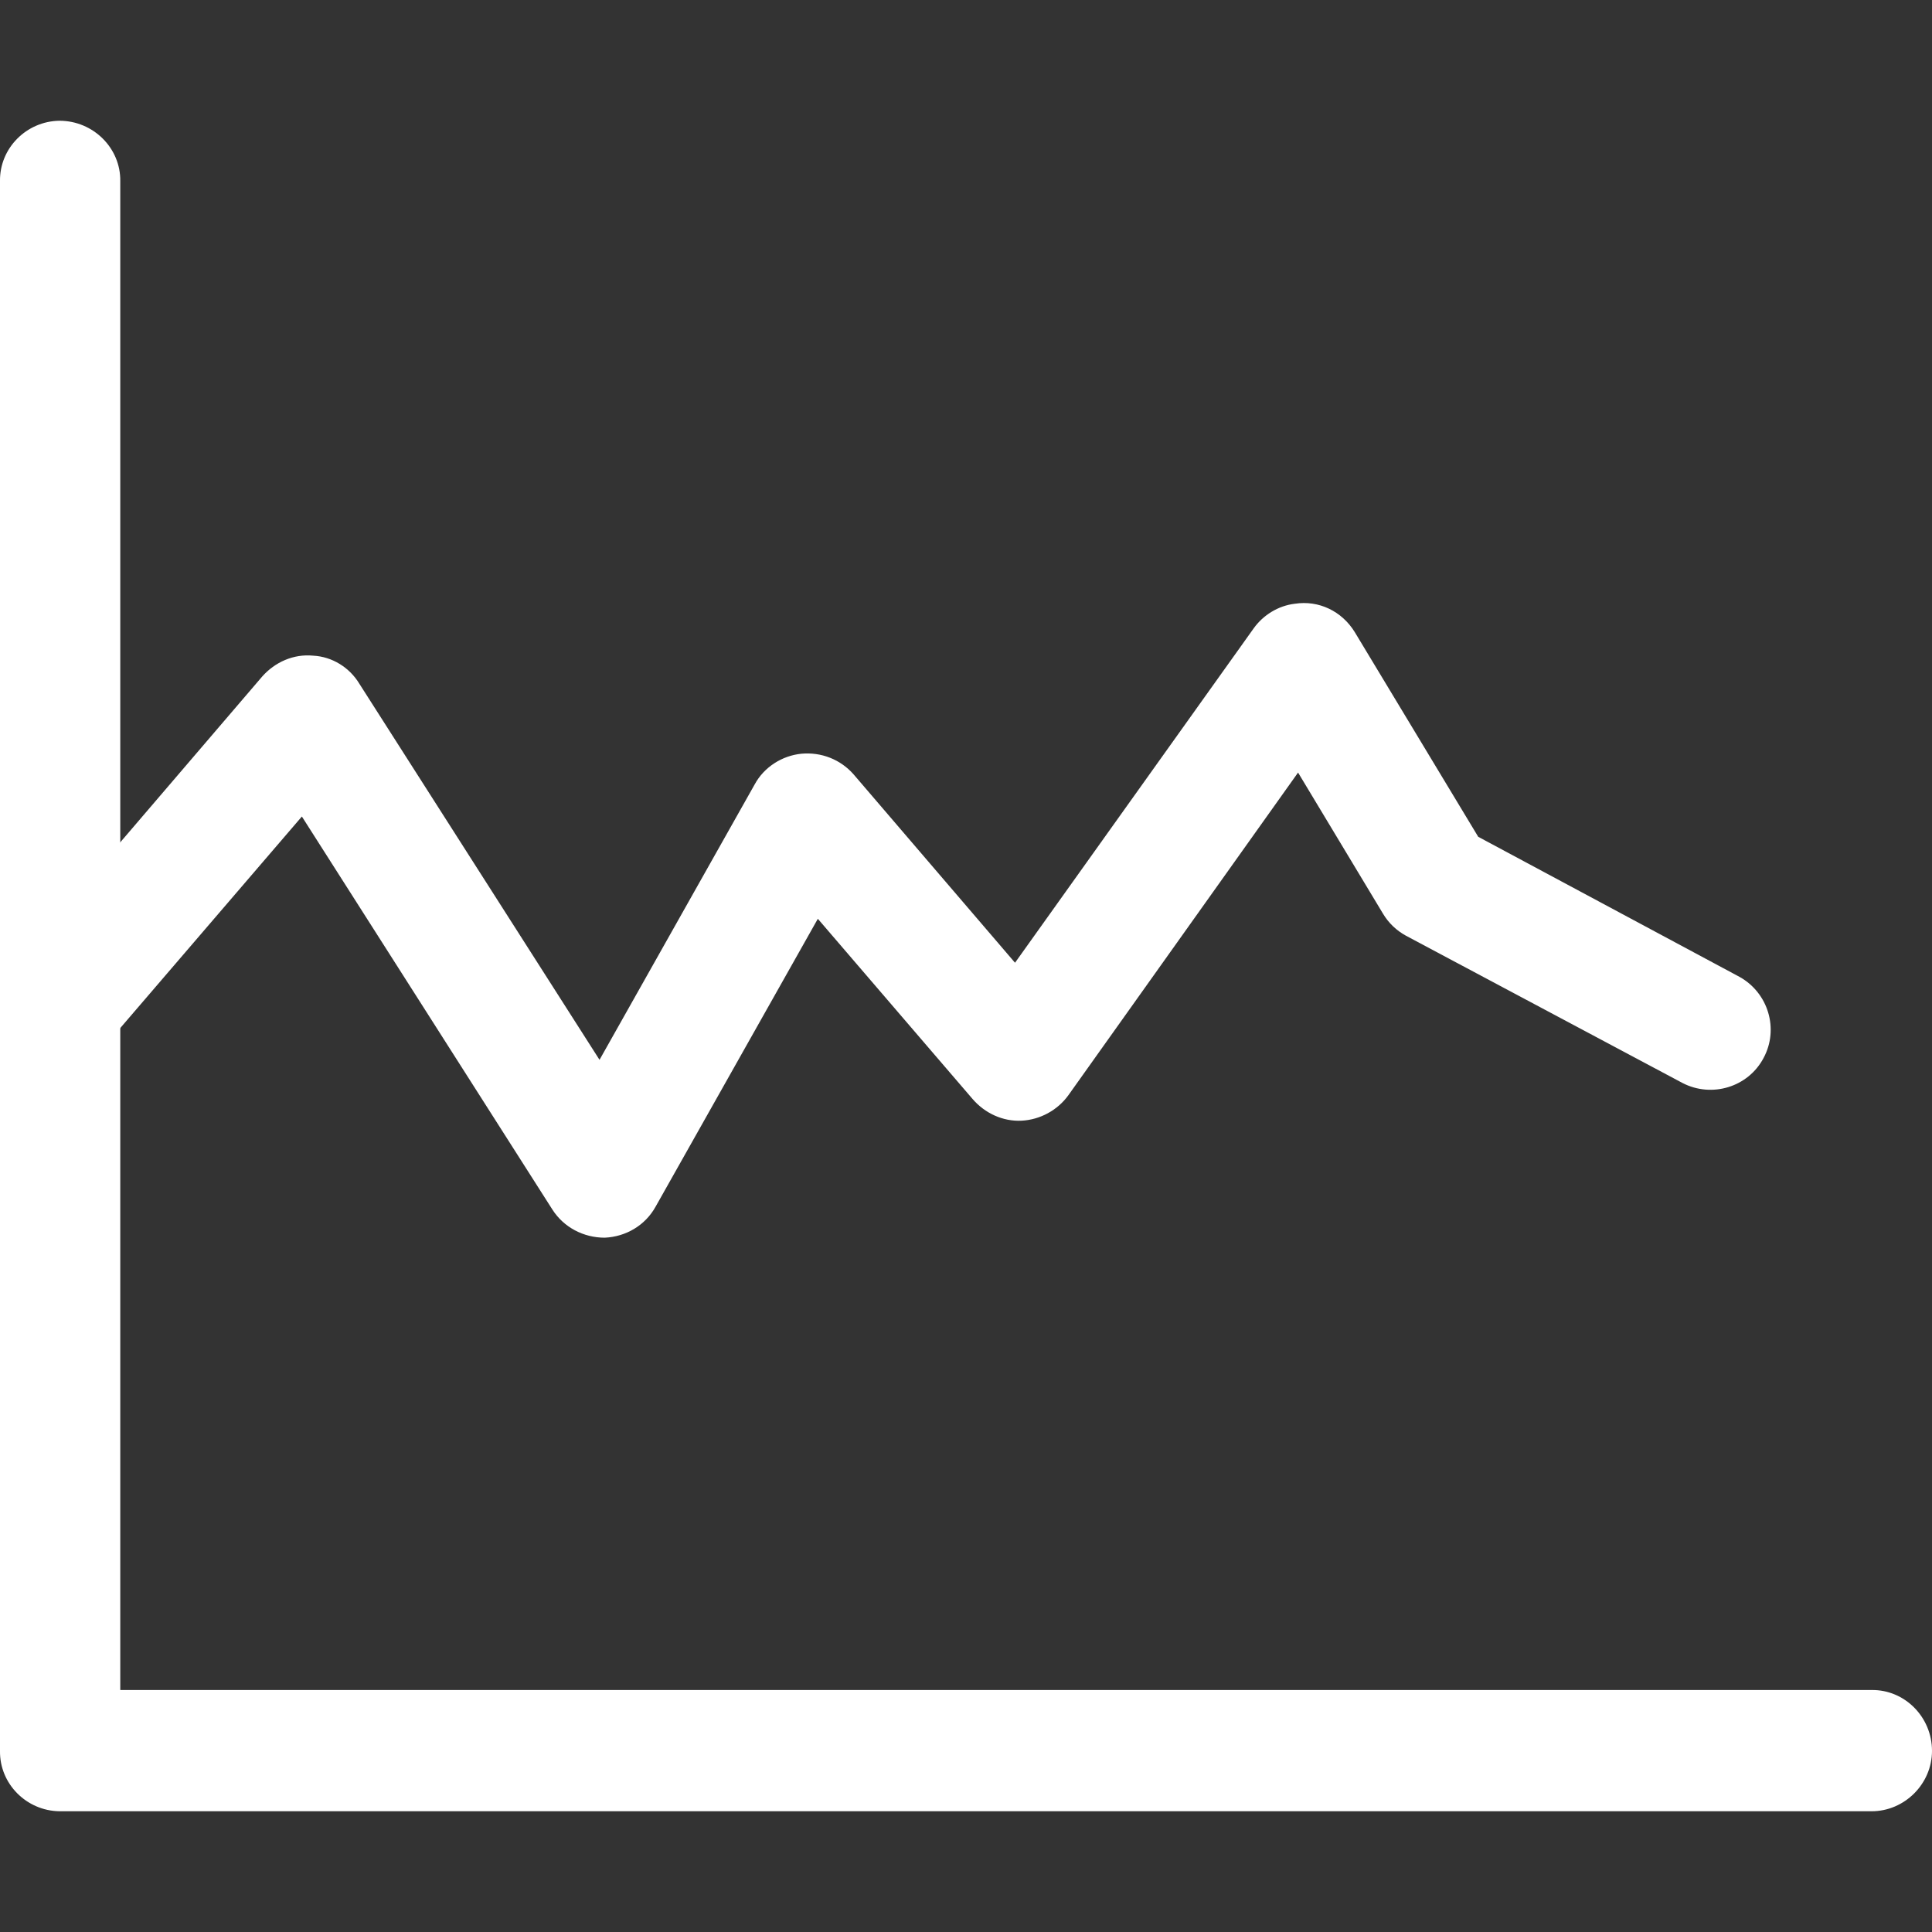 <?xml version="1.0" encoding="UTF-8"?>
<svg xmlns="http://www.w3.org/2000/svg" xmlns:xlink="http://www.w3.org/1999/xlink" width="16" height="16" viewBox="0 0 16 16" version="1.1">
<rect x="0" y="0" width="16" height="16" fill="#333333" stroke="none"/>
<g id="surface1">
<path style=" stroke:none;fill-rule:nonzero;fill:rgb(100%,100%,100%);fill-opacity:1;" d="M 10.723 5 C 10.586 5.016 10.461 5.094 10.383 5.203 L 8.406 7.973 L 7.07 6.414 C 6.961 6.289 6.801 6.227 6.637 6.242 C 6.477 6.258 6.328 6.352 6.25 6.496 L 4.965 8.777 L 2.977 5.664 C 2.895 5.527 2.75 5.438 2.594 5.43 C 2.43 5.414 2.277 5.484 2.172 5.602 L 0.172 7.938 C 0.086 8.035 0.043 8.168 0.055 8.301 C 0.062 8.434 0.125 8.555 0.227 8.645 C 0.328 8.73 0.461 8.773 0.594 8.762 C 0.727 8.75 0.848 8.688 0.934 8.586 L 2.5 6.762 L 4.574 10.016 C 4.668 10.164 4.832 10.25 5.008 10.25 C 5.184 10.242 5.344 10.148 5.43 9.992 L 6.773 7.609 L 8.055 9.102 C 8.156 9.219 8.305 9.289 8.461 9.281 C 8.613 9.273 8.758 9.195 8.848 9.07 L 10.75 6.398 L 11.453 7.566 C 11.5 7.645 11.566 7.707 11.645 7.75 L 13.934 8.969 C 14.176 9.094 14.477 9.004 14.605 8.762 C 14.734 8.523 14.645 8.223 14.406 8.09 L 12.242 6.93 L 11.219 5.234 C 11.113 5.062 10.922 4.969 10.723 5 Z M 10.723 5 "/>
<path style=" stroke:none;fill-rule:nonzero;fill:rgb(100%,100%,100%);fill-opacity:1;" d="M 0.492 1 C 0.219 1.004 -0.004 1.227 0 1.5 L 0 14.5 C -0.004 14.773 0.219 14.996 0.492 15 L 15.5 15 C 15.773 15 16 14.773 16 14.5 C 16 14.219 15.773 13.992 15.5 13.996 L 0.996 13.996 L 0.996 1.5 C 1 1.227 0.773 1 0.492 1 Z M 0.492 1 "/>
</g>
</svg>
